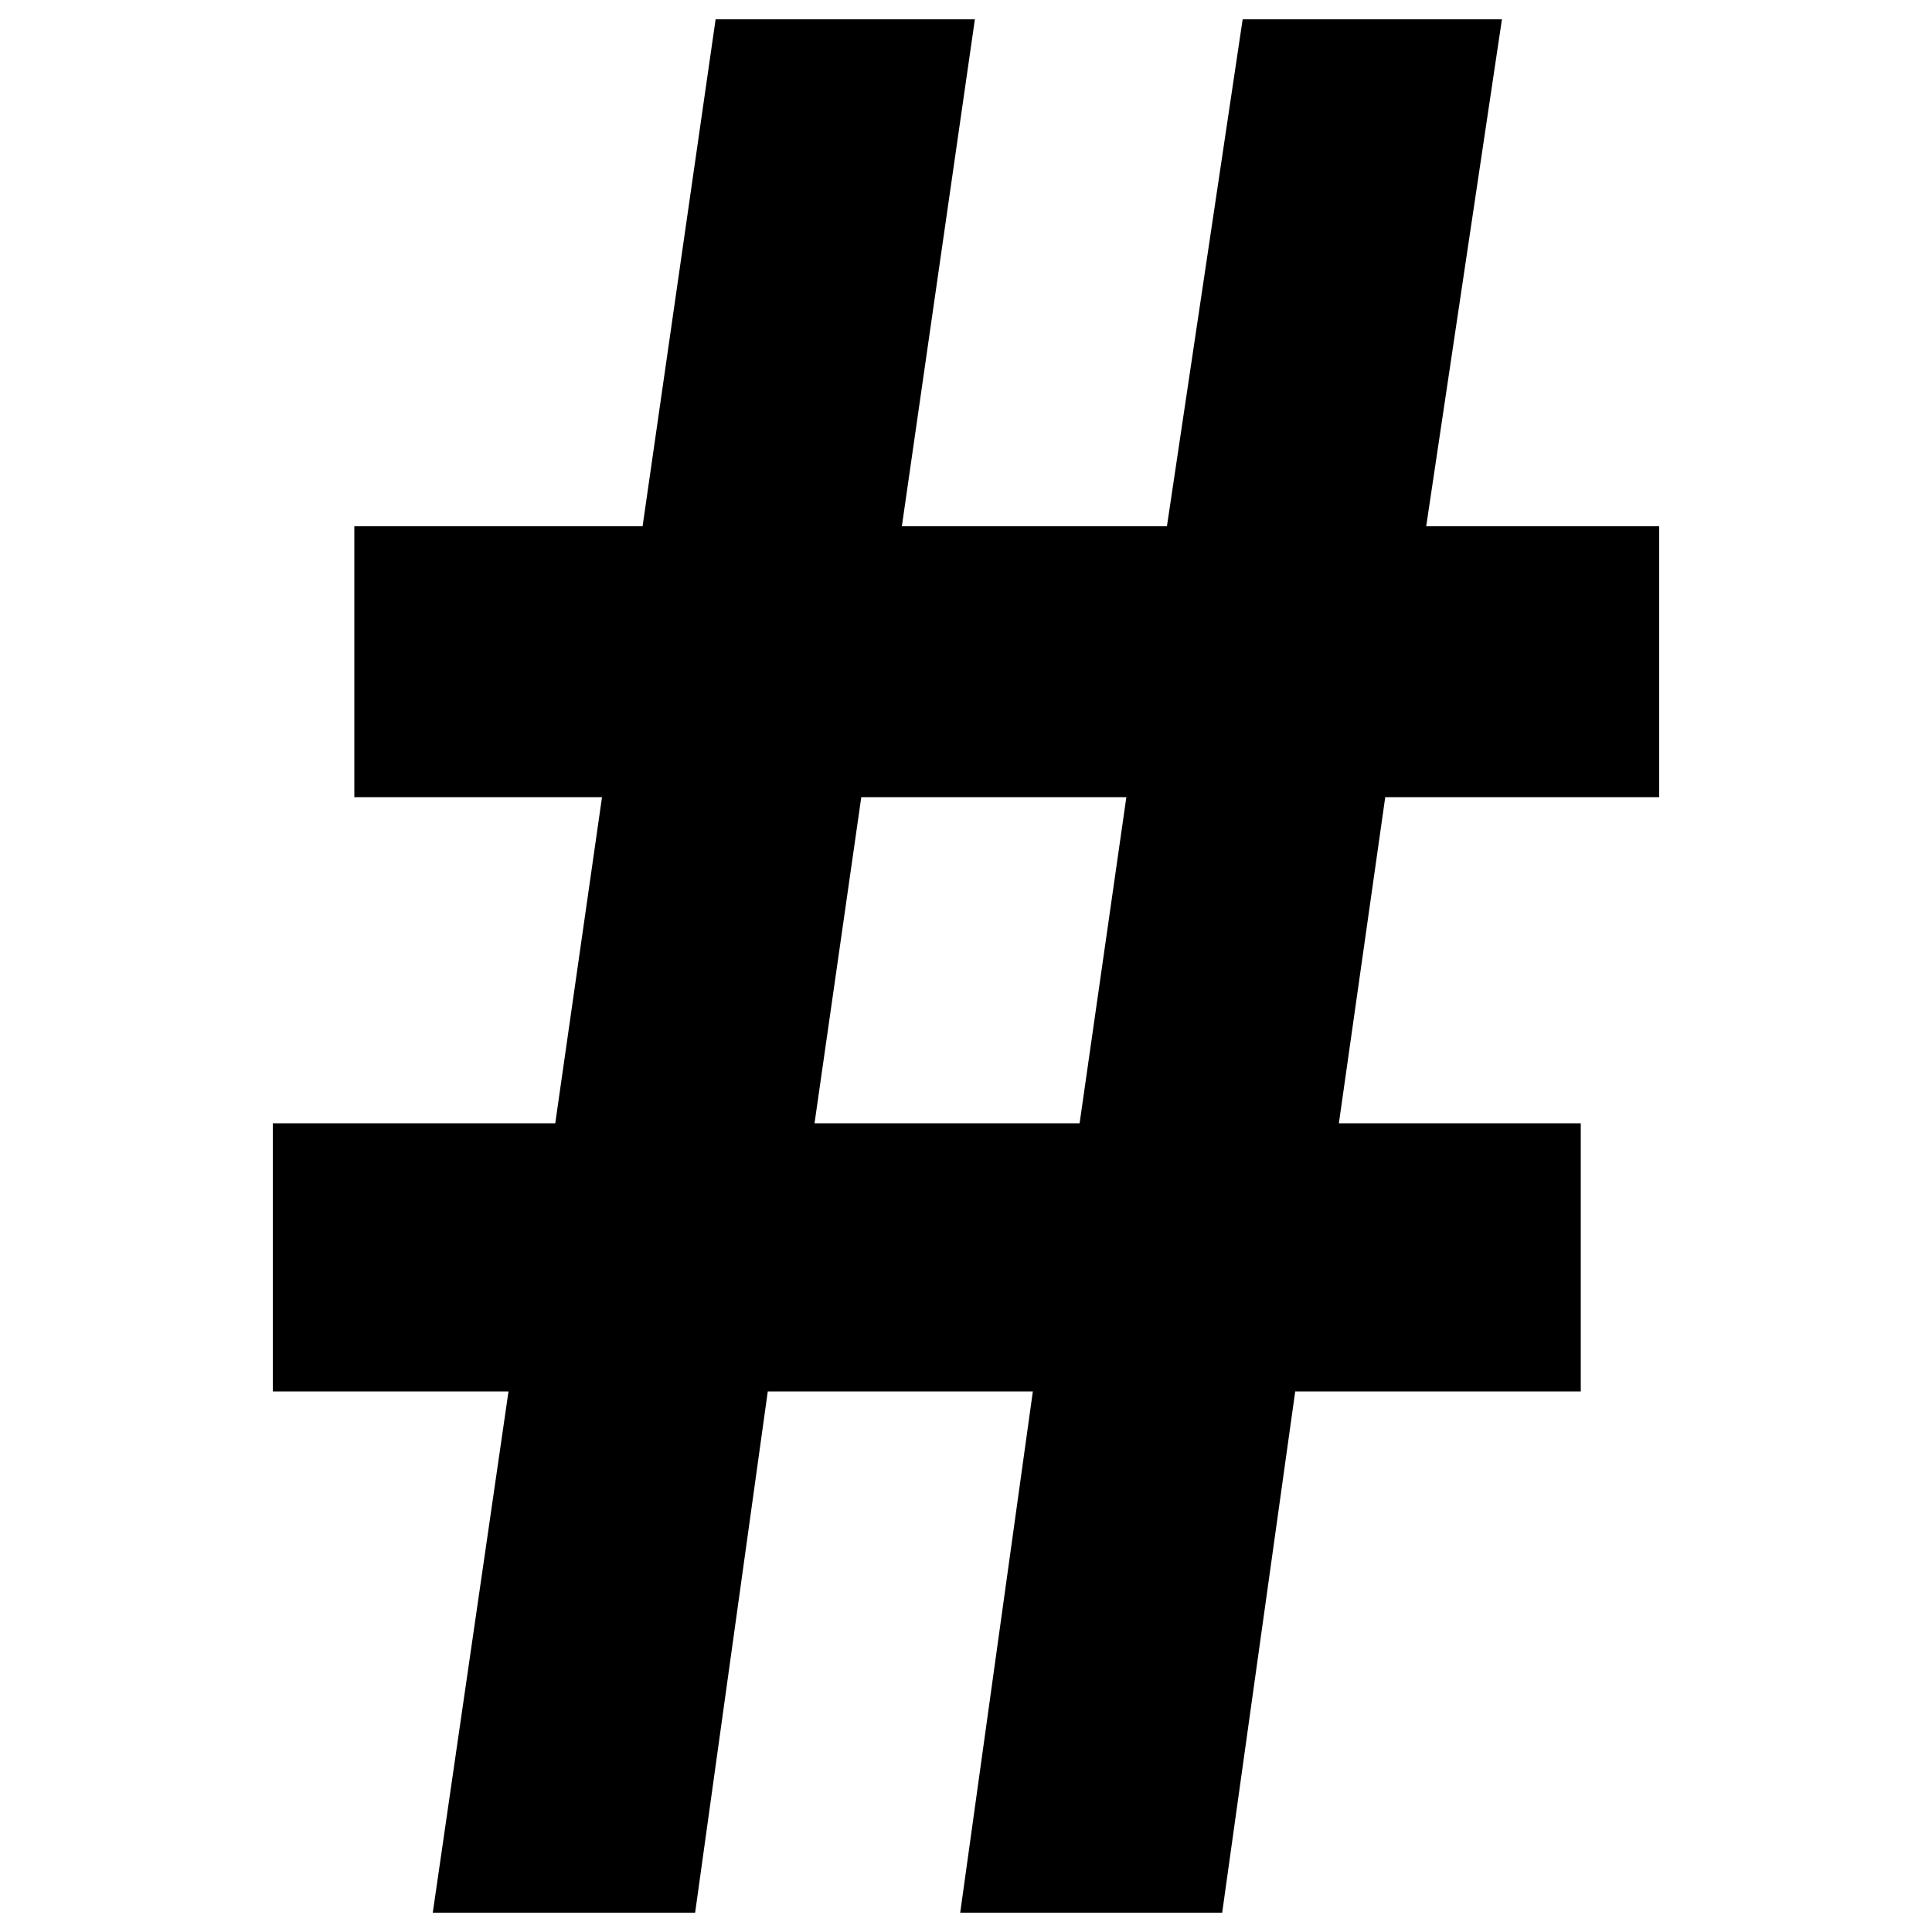 <?xml version="1.0" encoding="utf-8"?>
<!-- Generator: Adobe Illustrator 24.3.0, SVG Export Plug-In . SVG Version: 6.00 Build 0)  -->
<svg version="1.1" xmlns="http://www.w3.org/2000/svg" xmlns:xlink="http://www.w3.org/1999/xlink" x="0px" y="0px"
	 viewBox="0 0 500 500" style="enable-background:new 0 0 500 500;" xml:space="preserve">
<style type="text/css">
	.st0{fill:#231F20;}
</style>
<g id="slots">
</g>
<g id="work-state">
</g>
<g id="applicant-pool">
</g>
<g id="action-prioritize-posting">
</g>
<g id="recruitment-lead">
</g>
<g id="workers-comp-code">
</g>
<g id="post-to-applicant-pool">
</g>
<g id="grant-details">
</g>
<g id="check">
</g>
<g id="percentage">
</g>
<g id="Layer_11">
	<g>
		<path d="M112,495l19.6-134.9H70.6v-69.4h73.1l12.1-84.4H91.7v-70.1h74.6L185.2,5h67.1l-18.9,131.2H302L321.6,5h67.1l-19.6,131.2
			h60.3v70.1h-70.9l-12,84.4h62.6v69.4h-73.9L316.3,495h-67.8l18.8-134.9h-68.6L179.9,495H112z M279.4,290.7l12.1-84.4h-68.6
			l-12.1,84.4H279.4z"/>
	</g>
</g>
<g id="Layer_12">
</g>
</svg>
